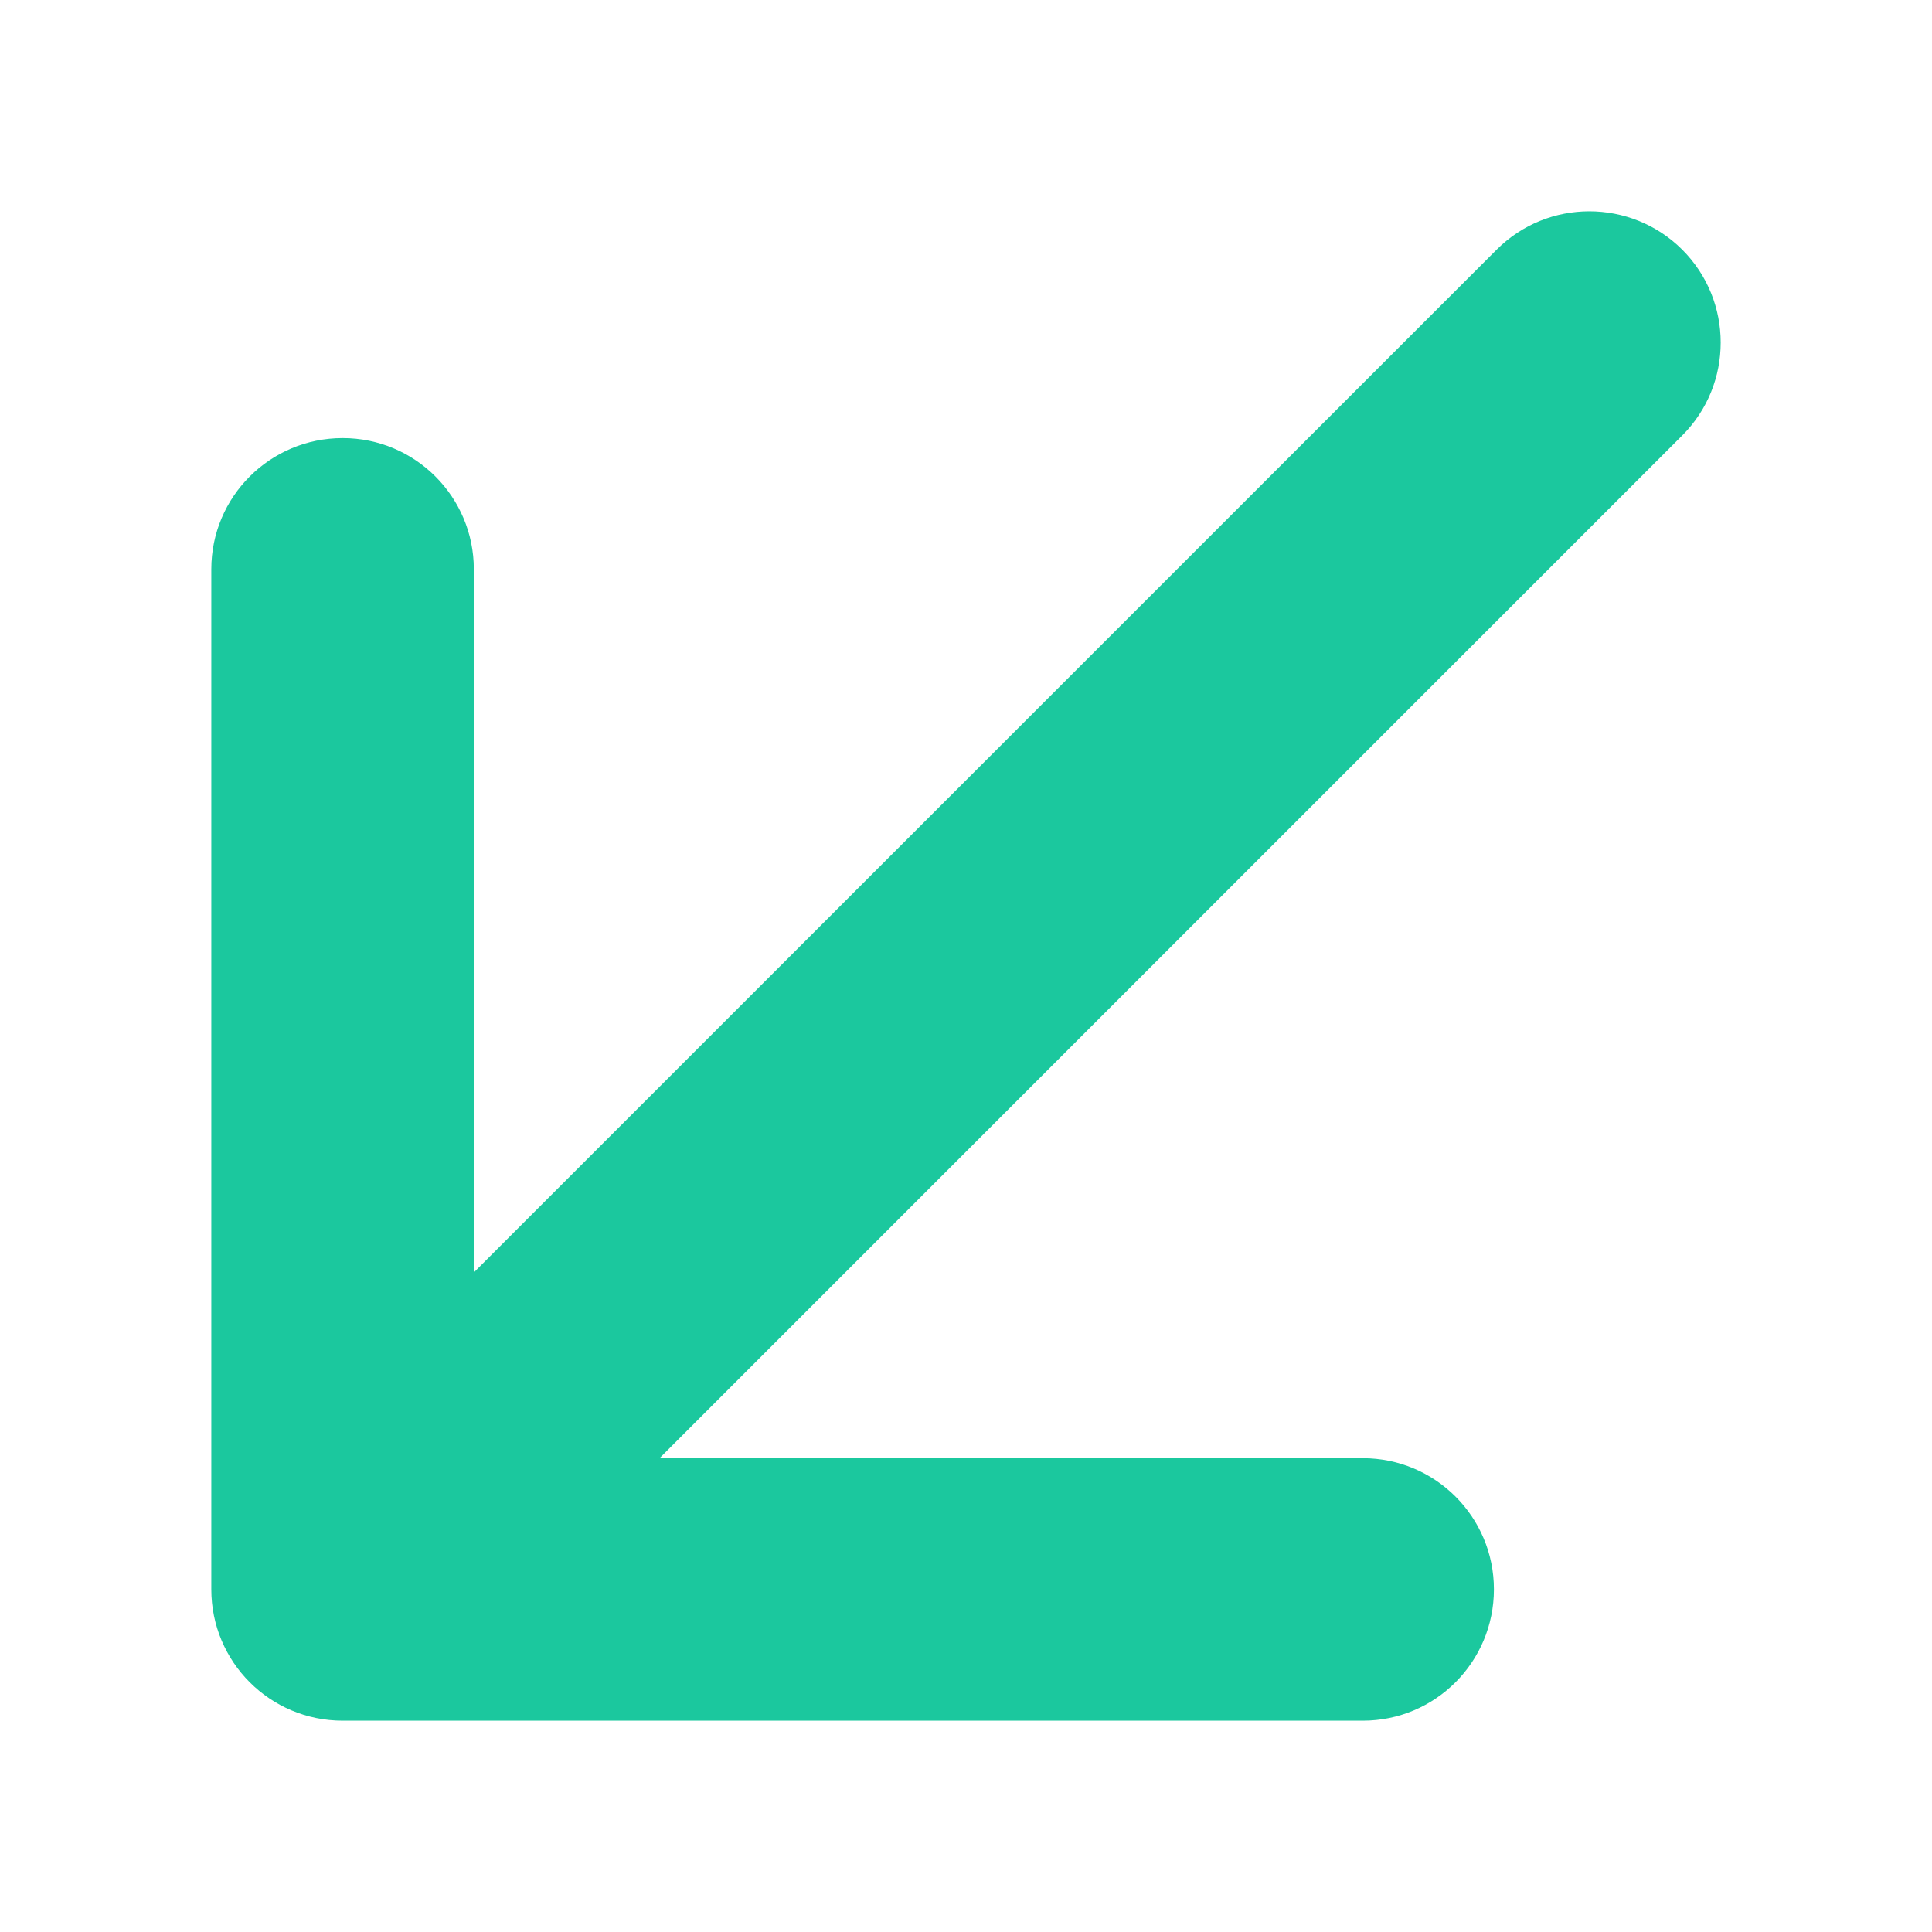 <svg width="8" height="8" viewBox="0 0 8 8" fill="none" xmlns="http://www.w3.org/2000/svg">
<path fill-rule="evenodd" clip-rule="evenodd" d="M6.966 1.034C6.86 0.928 6.72 0.875 6.581 0.875C6.442 0.875 6.303 0.928 6.197 1.034L1.962 5.269V2.357C1.962 2.057 1.719 1.814 1.419 1.814C1.118 1.814 0.875 2.057 0.875 2.357V6.581C0.875 6.882 1.118 7.125 1.419 7.125H5.643C5.943 7.125 6.186 6.882 6.186 6.581C6.186 6.281 5.943 6.038 5.643 6.038H2.731L6.966 1.803C7.178 1.591 7.178 1.246 6.966 1.034Z" fill="#1BC89E"/>
</svg>
